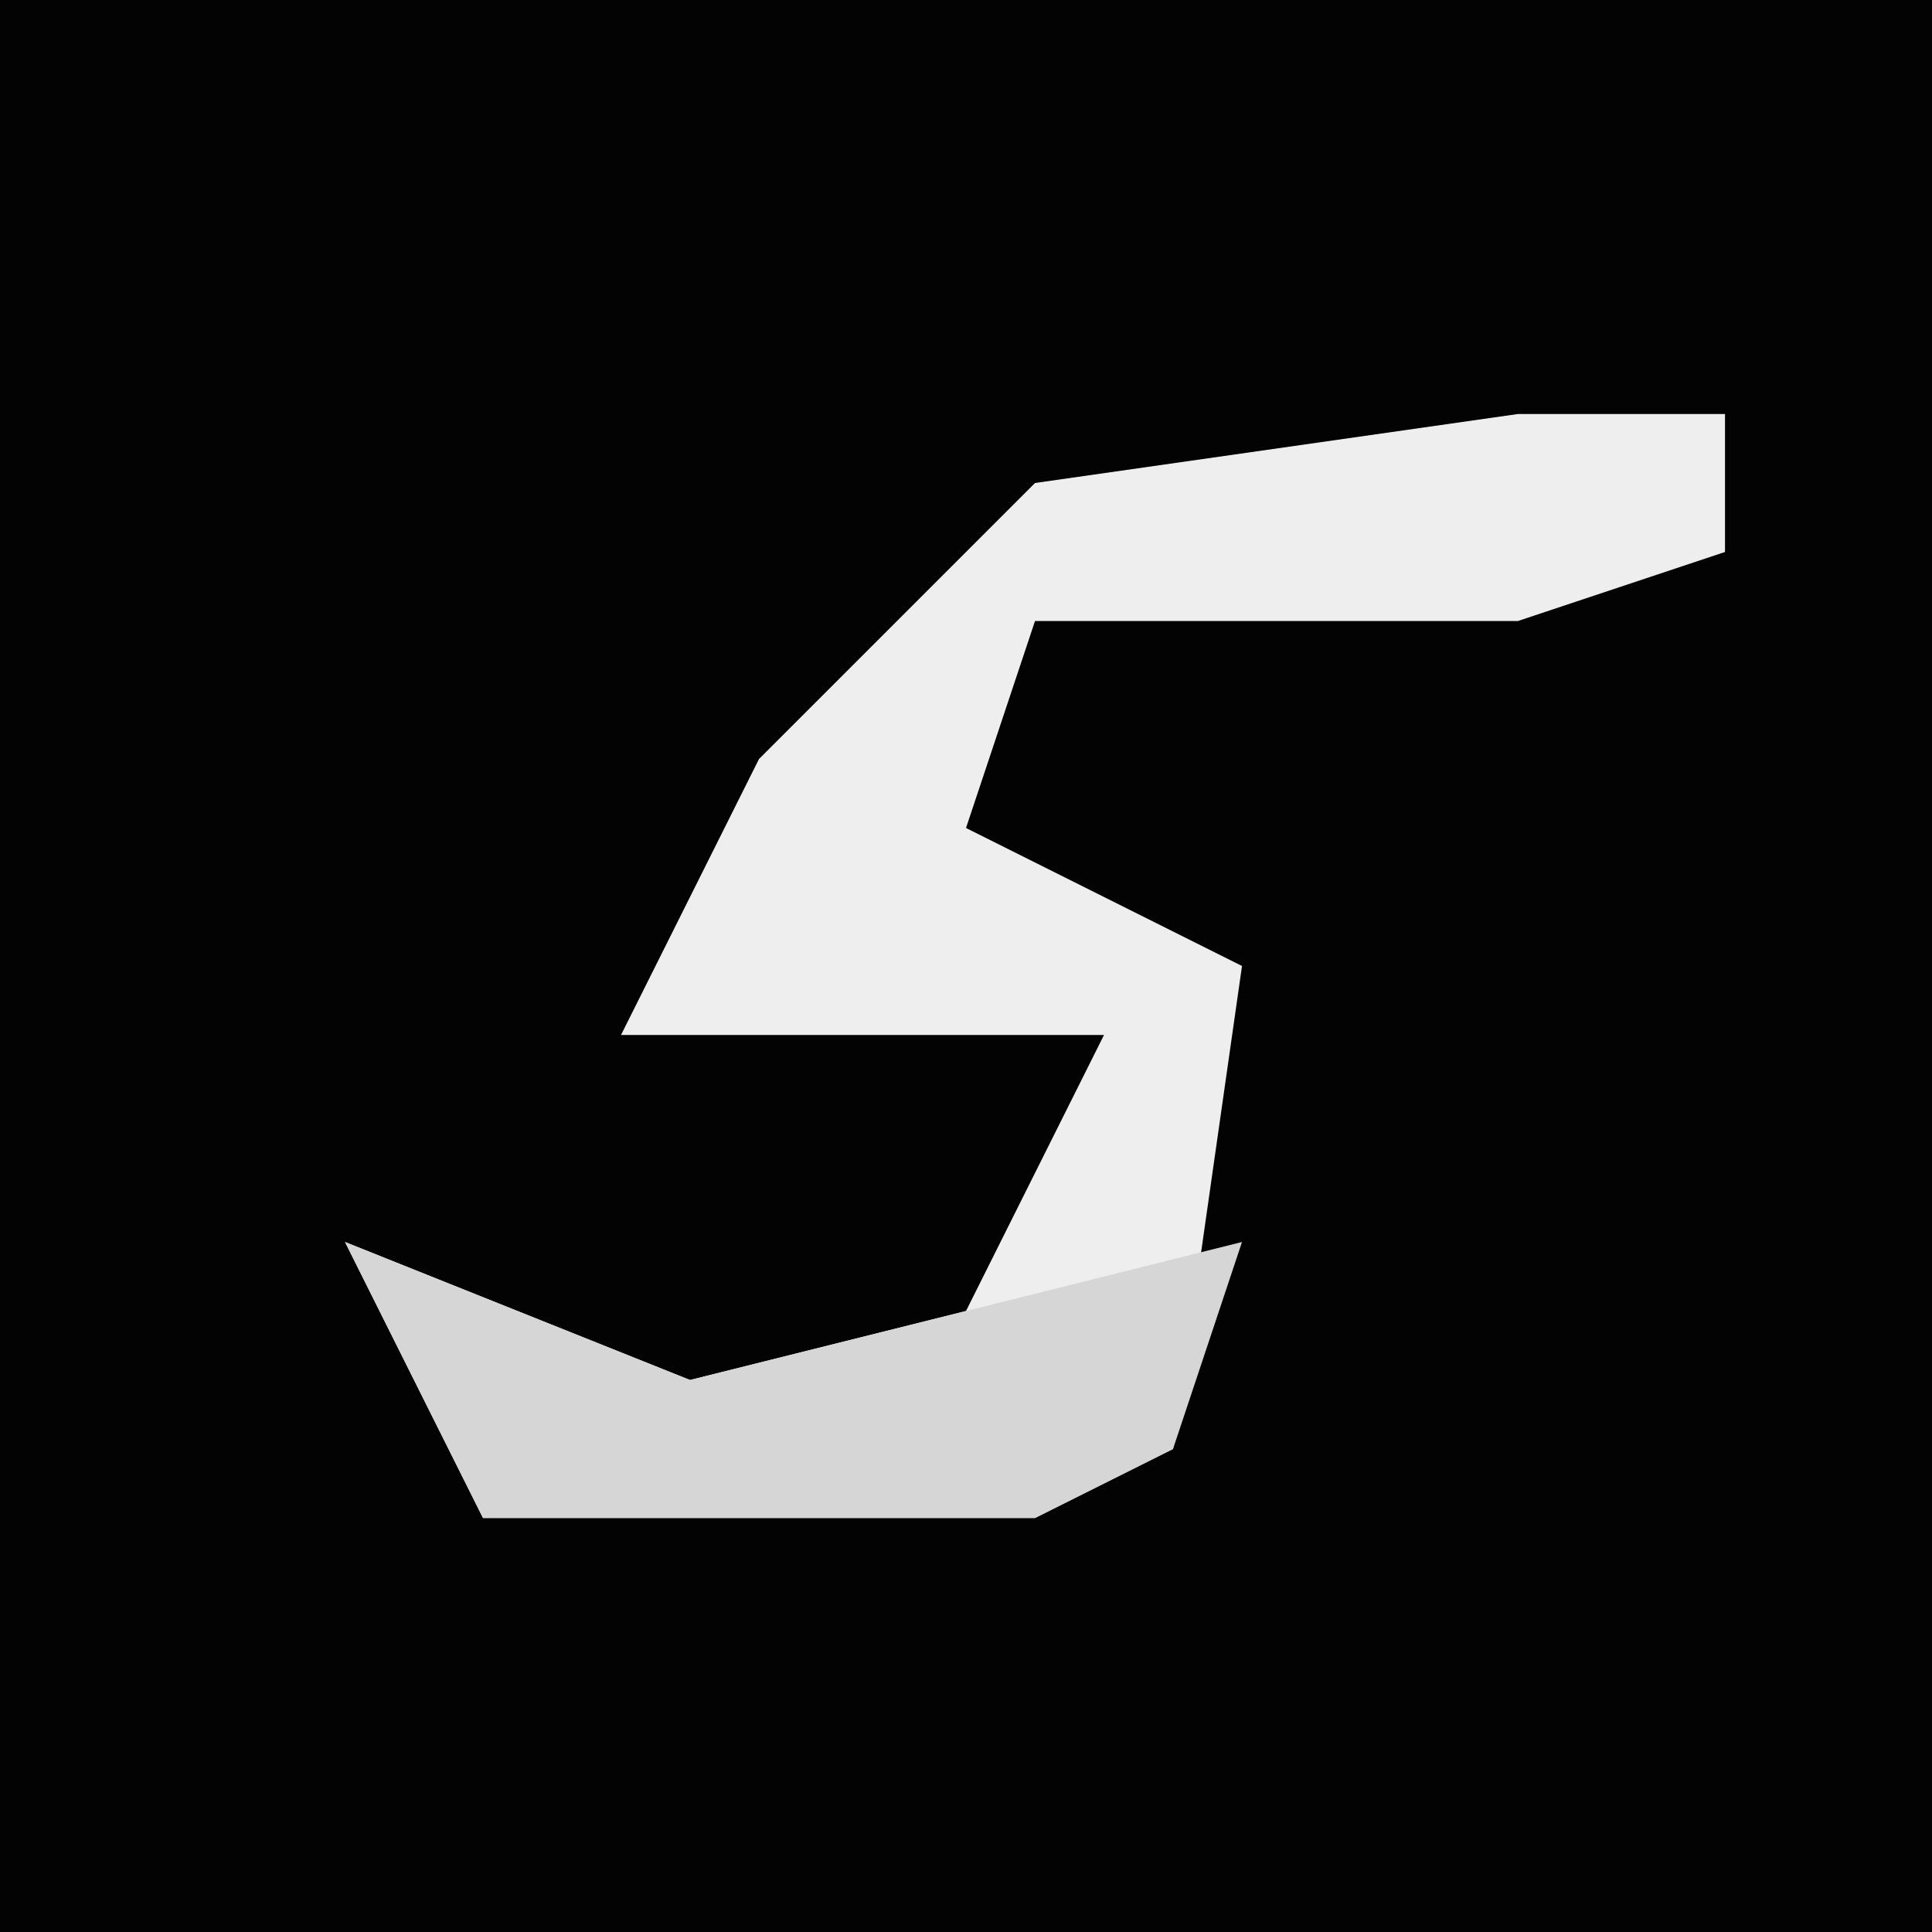<?xml version="1.0" encoding="UTF-8"?>
<svg version="1.1" xmlns="http://www.w3.org/2000/svg" width="28" height="28">
<path d="M0,0 L28,0 L28,28 L0,28 Z " fill="#030303" transform="translate(0,0)"/>
<path d="M0,0 L3,0 L3,2 L0,3 L-7,3 L-8,6 L-4,8 L-5,15 L-7,16 L-15,16 L-17,12 L-12,14 L-8,13 L-6,9 L-13,9 L-11,5 L-7,1 Z " fill="#EEEEEE" transform="translate(22,6)"/>
<path d="M0,0 L5,2 L9,1 L13,0 L12,3 L10,4 L2,4 Z " fill="#D6D6D6" transform="translate(5,18)"/>
</svg>
